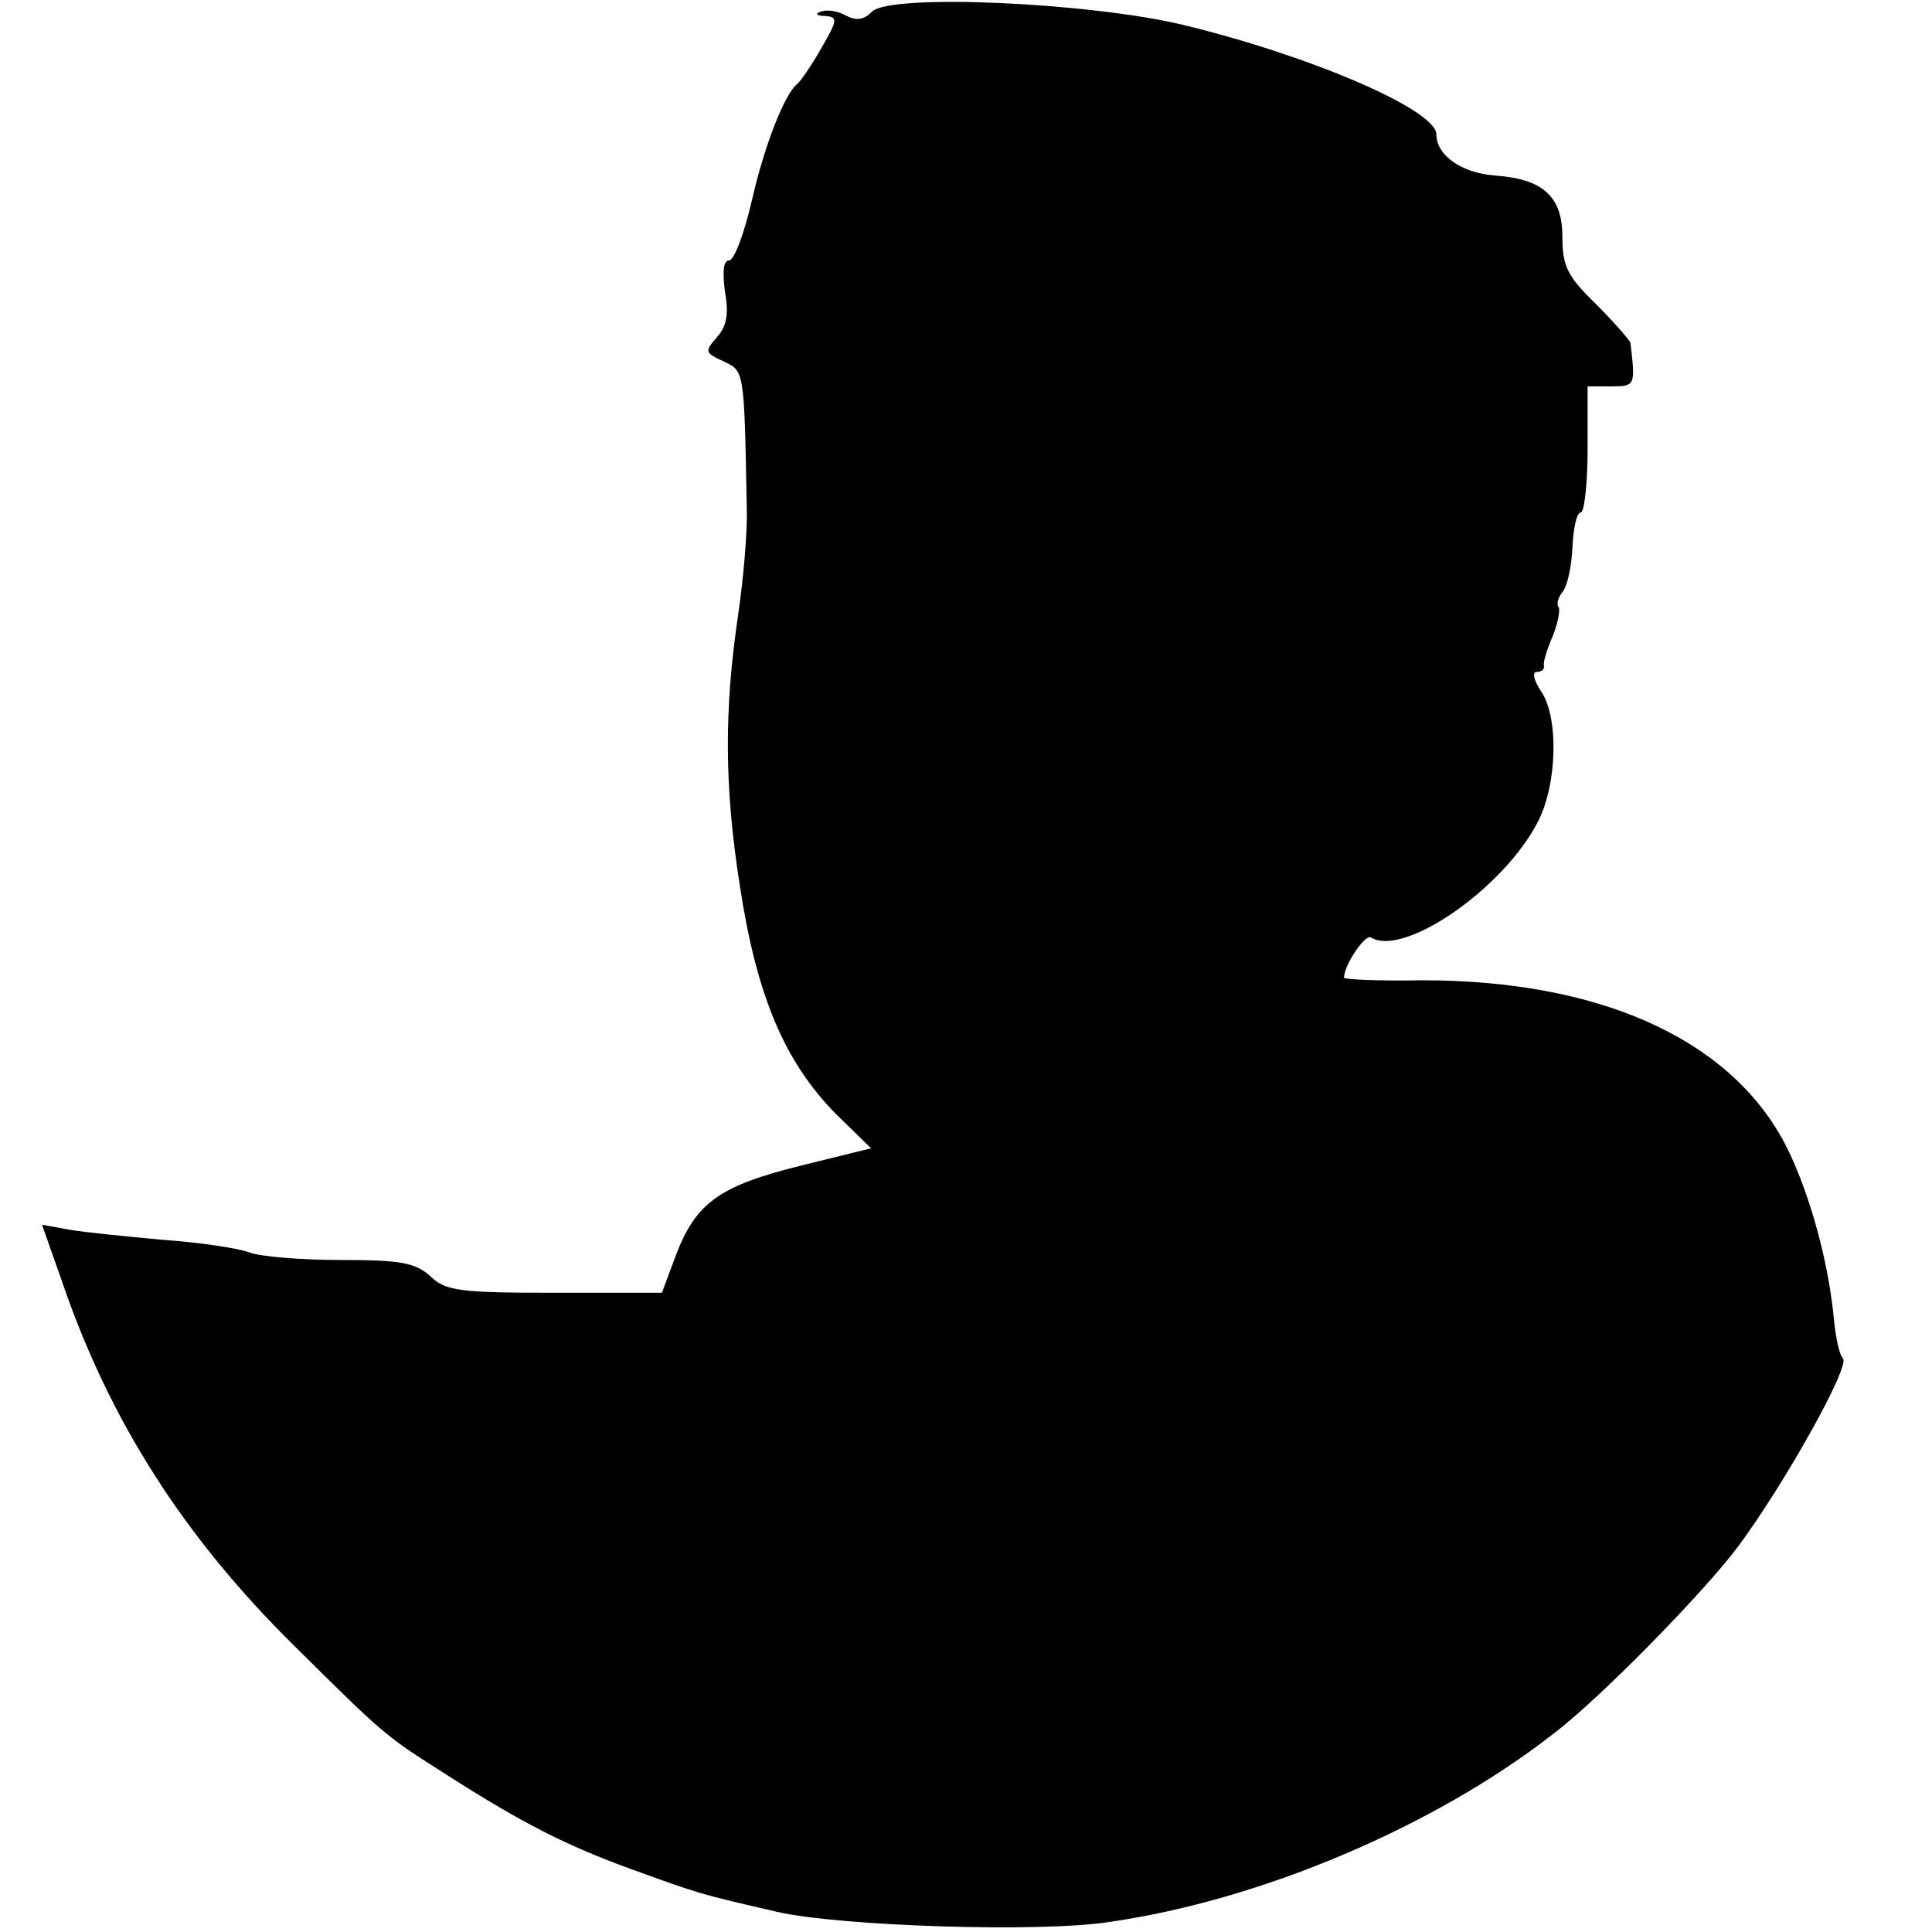 <?xml version="1.0" standalone="no"?>
<!DOCTYPE svg PUBLIC "-//W3C//DTD SVG 20010904//EN"
 "http://www.w3.org/TR/2001/REC-SVG-20010904/DTD/svg10.dtd">
<svg version="1.0" xmlns="http://www.w3.org/2000/svg"
 width="230pt" height="230pt" viewBox="0 0 230 230"
 preserveAspectRatio="xMidYMid meet">
<g transform="translate(0,230) scale(0.1,-0.1)"
fill="#000000" stroke="none">
<path d="M1038 2286 c-10 -10 -19 -11 -32 -4 -9 5 -22 7 -29 4 -7 -2 -5 -5 5
-5 16 -1 15 -5 -4 -38 -12 -21 -25 -40 -29 -43 -15 -12 -39 -73 -54 -139 -9
-39 -21 -71 -27 -71 -7 0 -8 -14 -5 -37 5 -27 2 -42 -10 -55 -14 -16 -14 -18
8 -28 25 -12 25 -8 28 -175 1 -27 -4 -84 -10 -125 -17 -115 -17 -205 2 -326
20 -130 53 -208 114 -270 l42 -41 -85 -21 c-96 -24 -124 -44 -148 -108 l-16
-43 -128 0 c-112 0 -130 2 -148 20 -18 16 -36 19 -106 19 -47 0 -96 4 -109 9
-13 5 -60 12 -103 15 -43 4 -94 9 -111 12 l-33 6 24 -68 c56 -164 144 -303
277 -434 108 -107 107 -106 181 -153 89 -57 142 -84 219 -112 83 -30 79 -29
174 -51 74 -17 313 -25 396 -12 181 26 387 114 527 223 56 42 182 171 222 225
56 76 133 214 124 223 -4 3 -9 26 -11 49 -7 72 -32 158 -60 210 -67 123 -221
191 -430 191 -51 -1 -93 1 -93 3 0 15 25 52 32 48 39 -24 158 58 199 138 23
45 25 125 3 156 -8 12 -10 22 -5 22 6 0 10 3 9 8 -1 4 4 20 11 36 6 16 9 31 6
34 -2 3 0 11 5 17 6 7 11 31 12 54 1 22 5 41 10 41 4 0 8 34 8 75 l0 75 28 0
c29 0 29 1 23 52 -1 3 -19 24 -41 46 -34 33 -40 45 -40 80 0 48 -23 69 -80 73
-40 3 -70 24 -70 49 0 29 -148 93 -300 130 -111 27 -351 38 -372 16z"/>
</g>
</svg>

